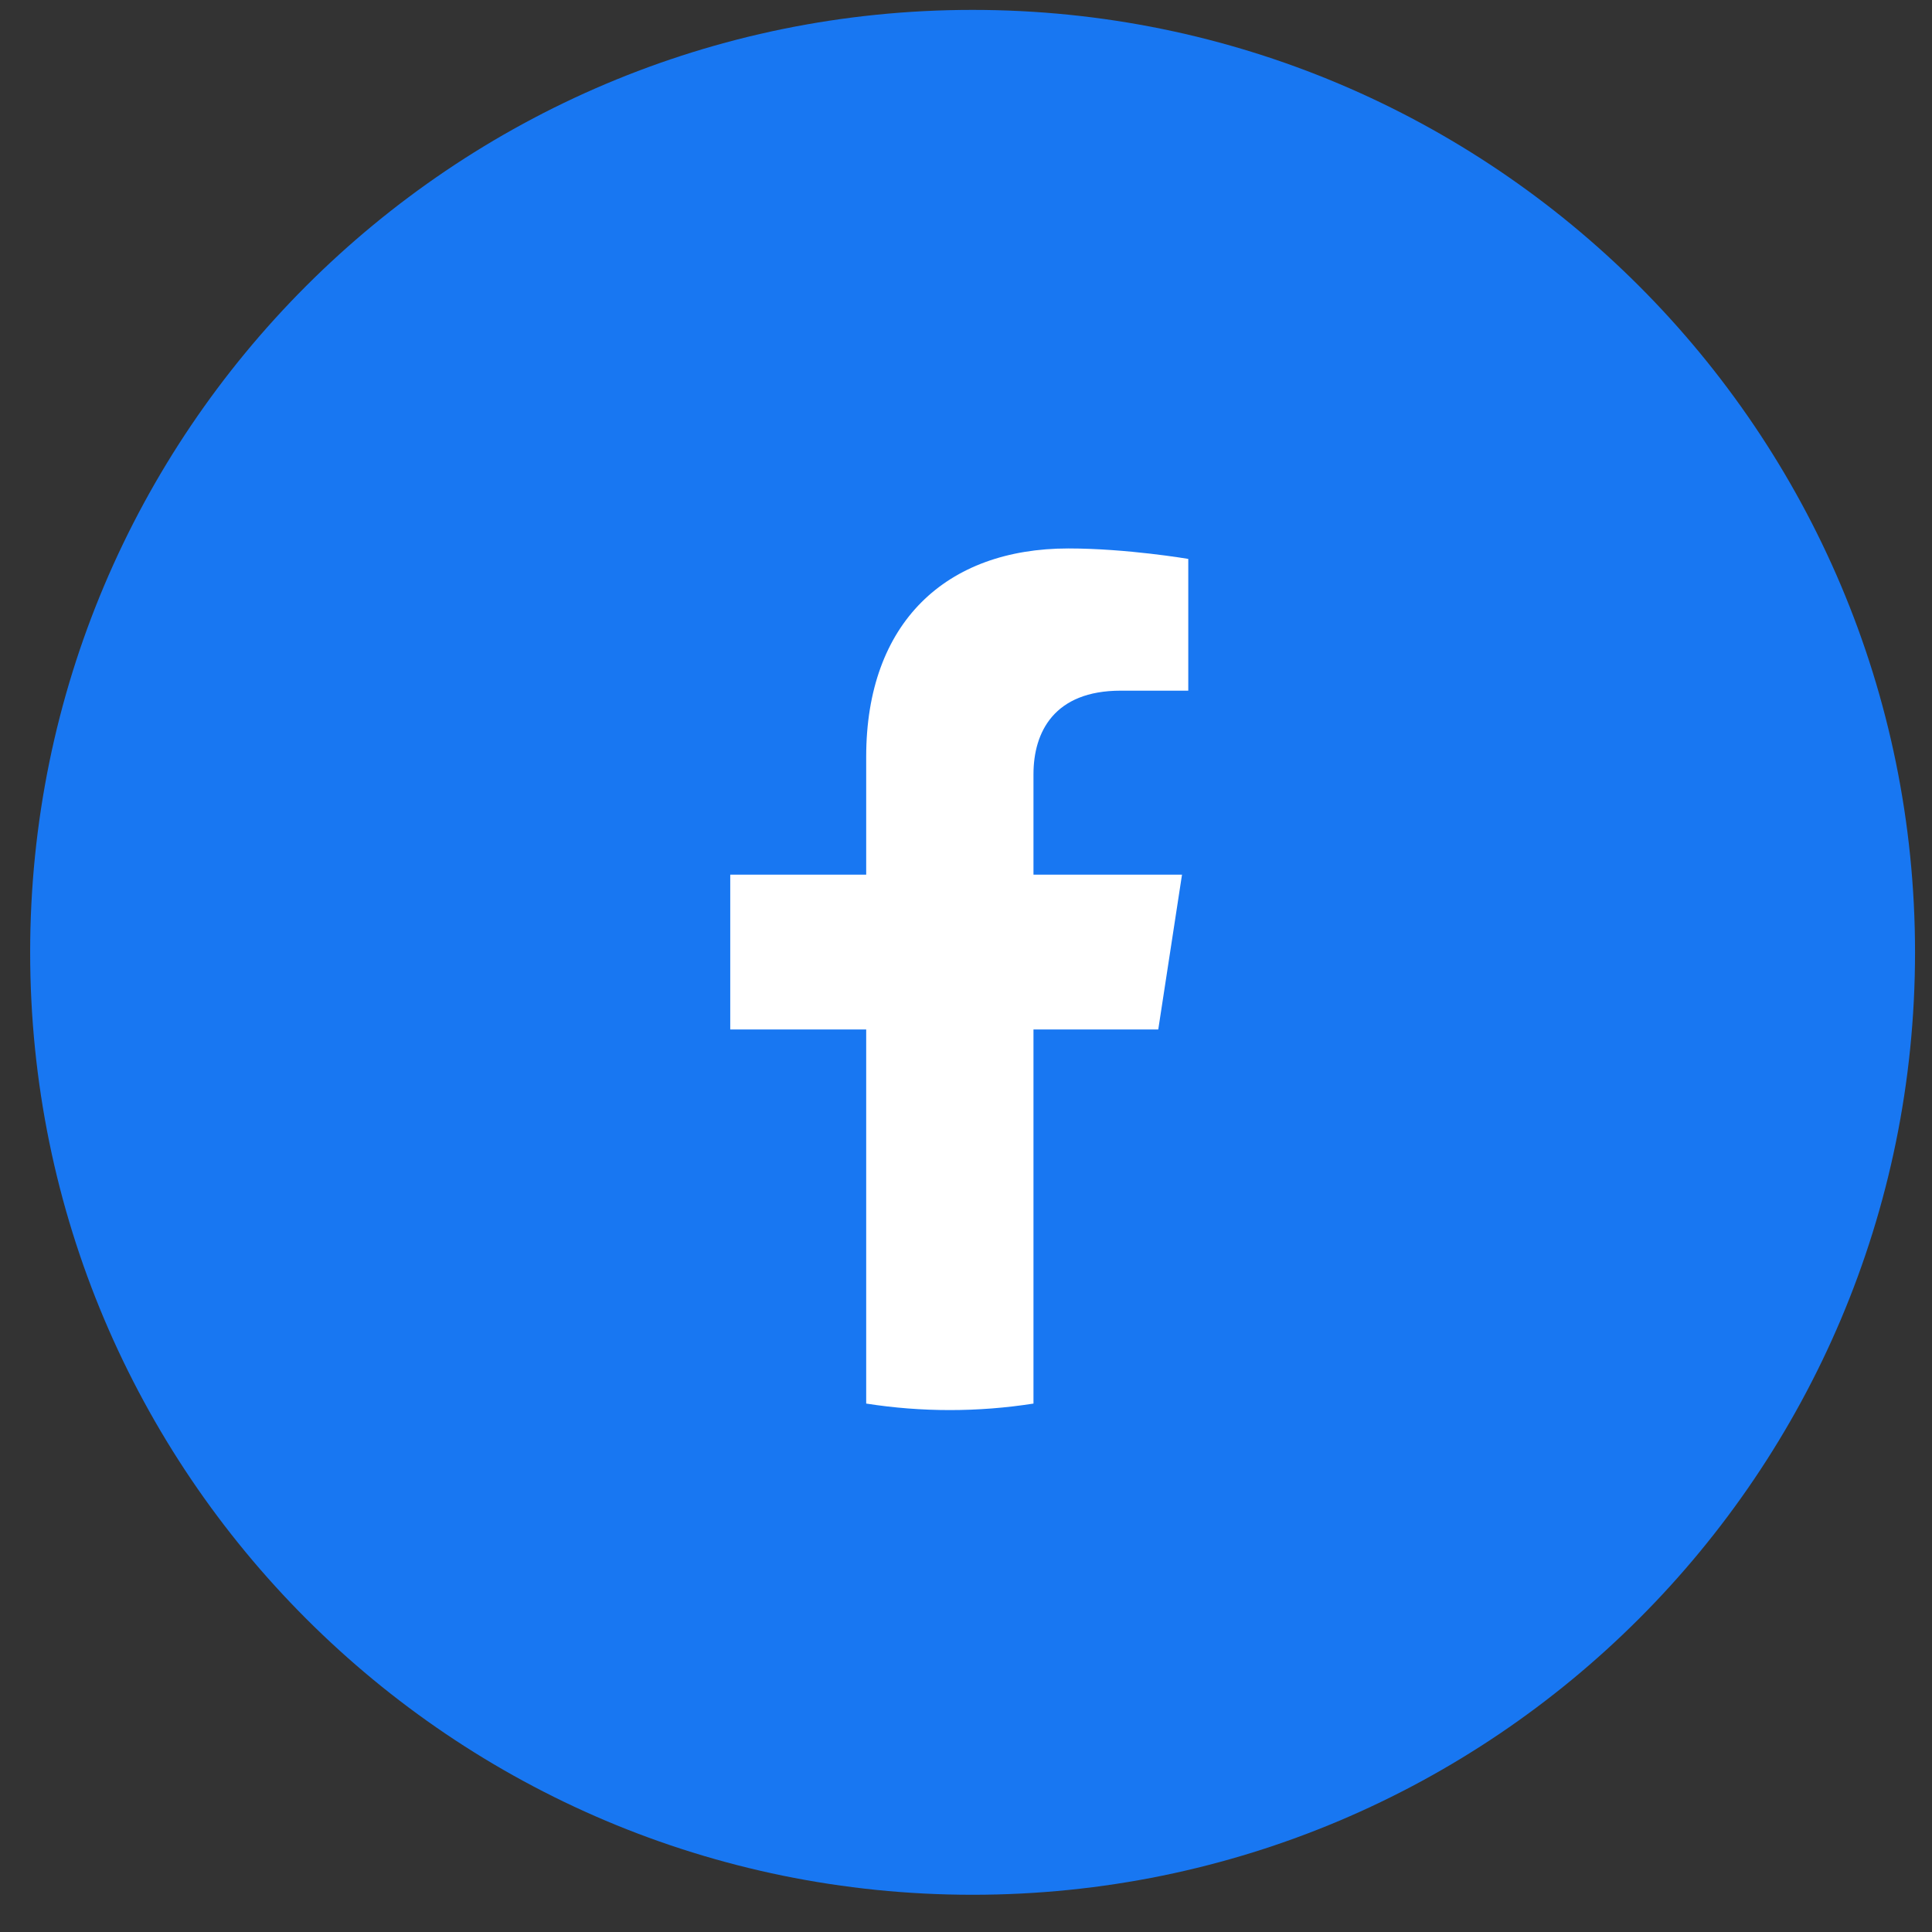 <svg width="41" height="41" viewBox="0 0 41 41" fill="none" xmlns="http://www.w3.org/2000/svg">
<rect x="0" y="0" width="41" height="41" fill="#333333" stroke="none"/>
<path d="M20.64 40.21C31.685 40.21 40.64 31.256 40.64 20.21C40.64 9.164 31.685 0.21 20.64 0.21C9.594 0.21 0.64 9.164 0.64 20.21C0.64 31.256 9.594 40.21 20.64 40.21Z" fill="#1877F2"/>
<path d="M24.58 21.847L25.084 18.562H21.932V16.431C21.932 15.533 22.372 14.657 23.784 14.657H25.217V11.861C25.217 11.861 23.916 11.639 22.673 11.639C20.078 11.639 18.382 13.212 18.382 16.059V18.562H15.497V21.847H18.382V29.786C19.558 29.97 20.756 29.97 21.932 29.786V21.847H24.58Z" fill="white"/>
</svg>
